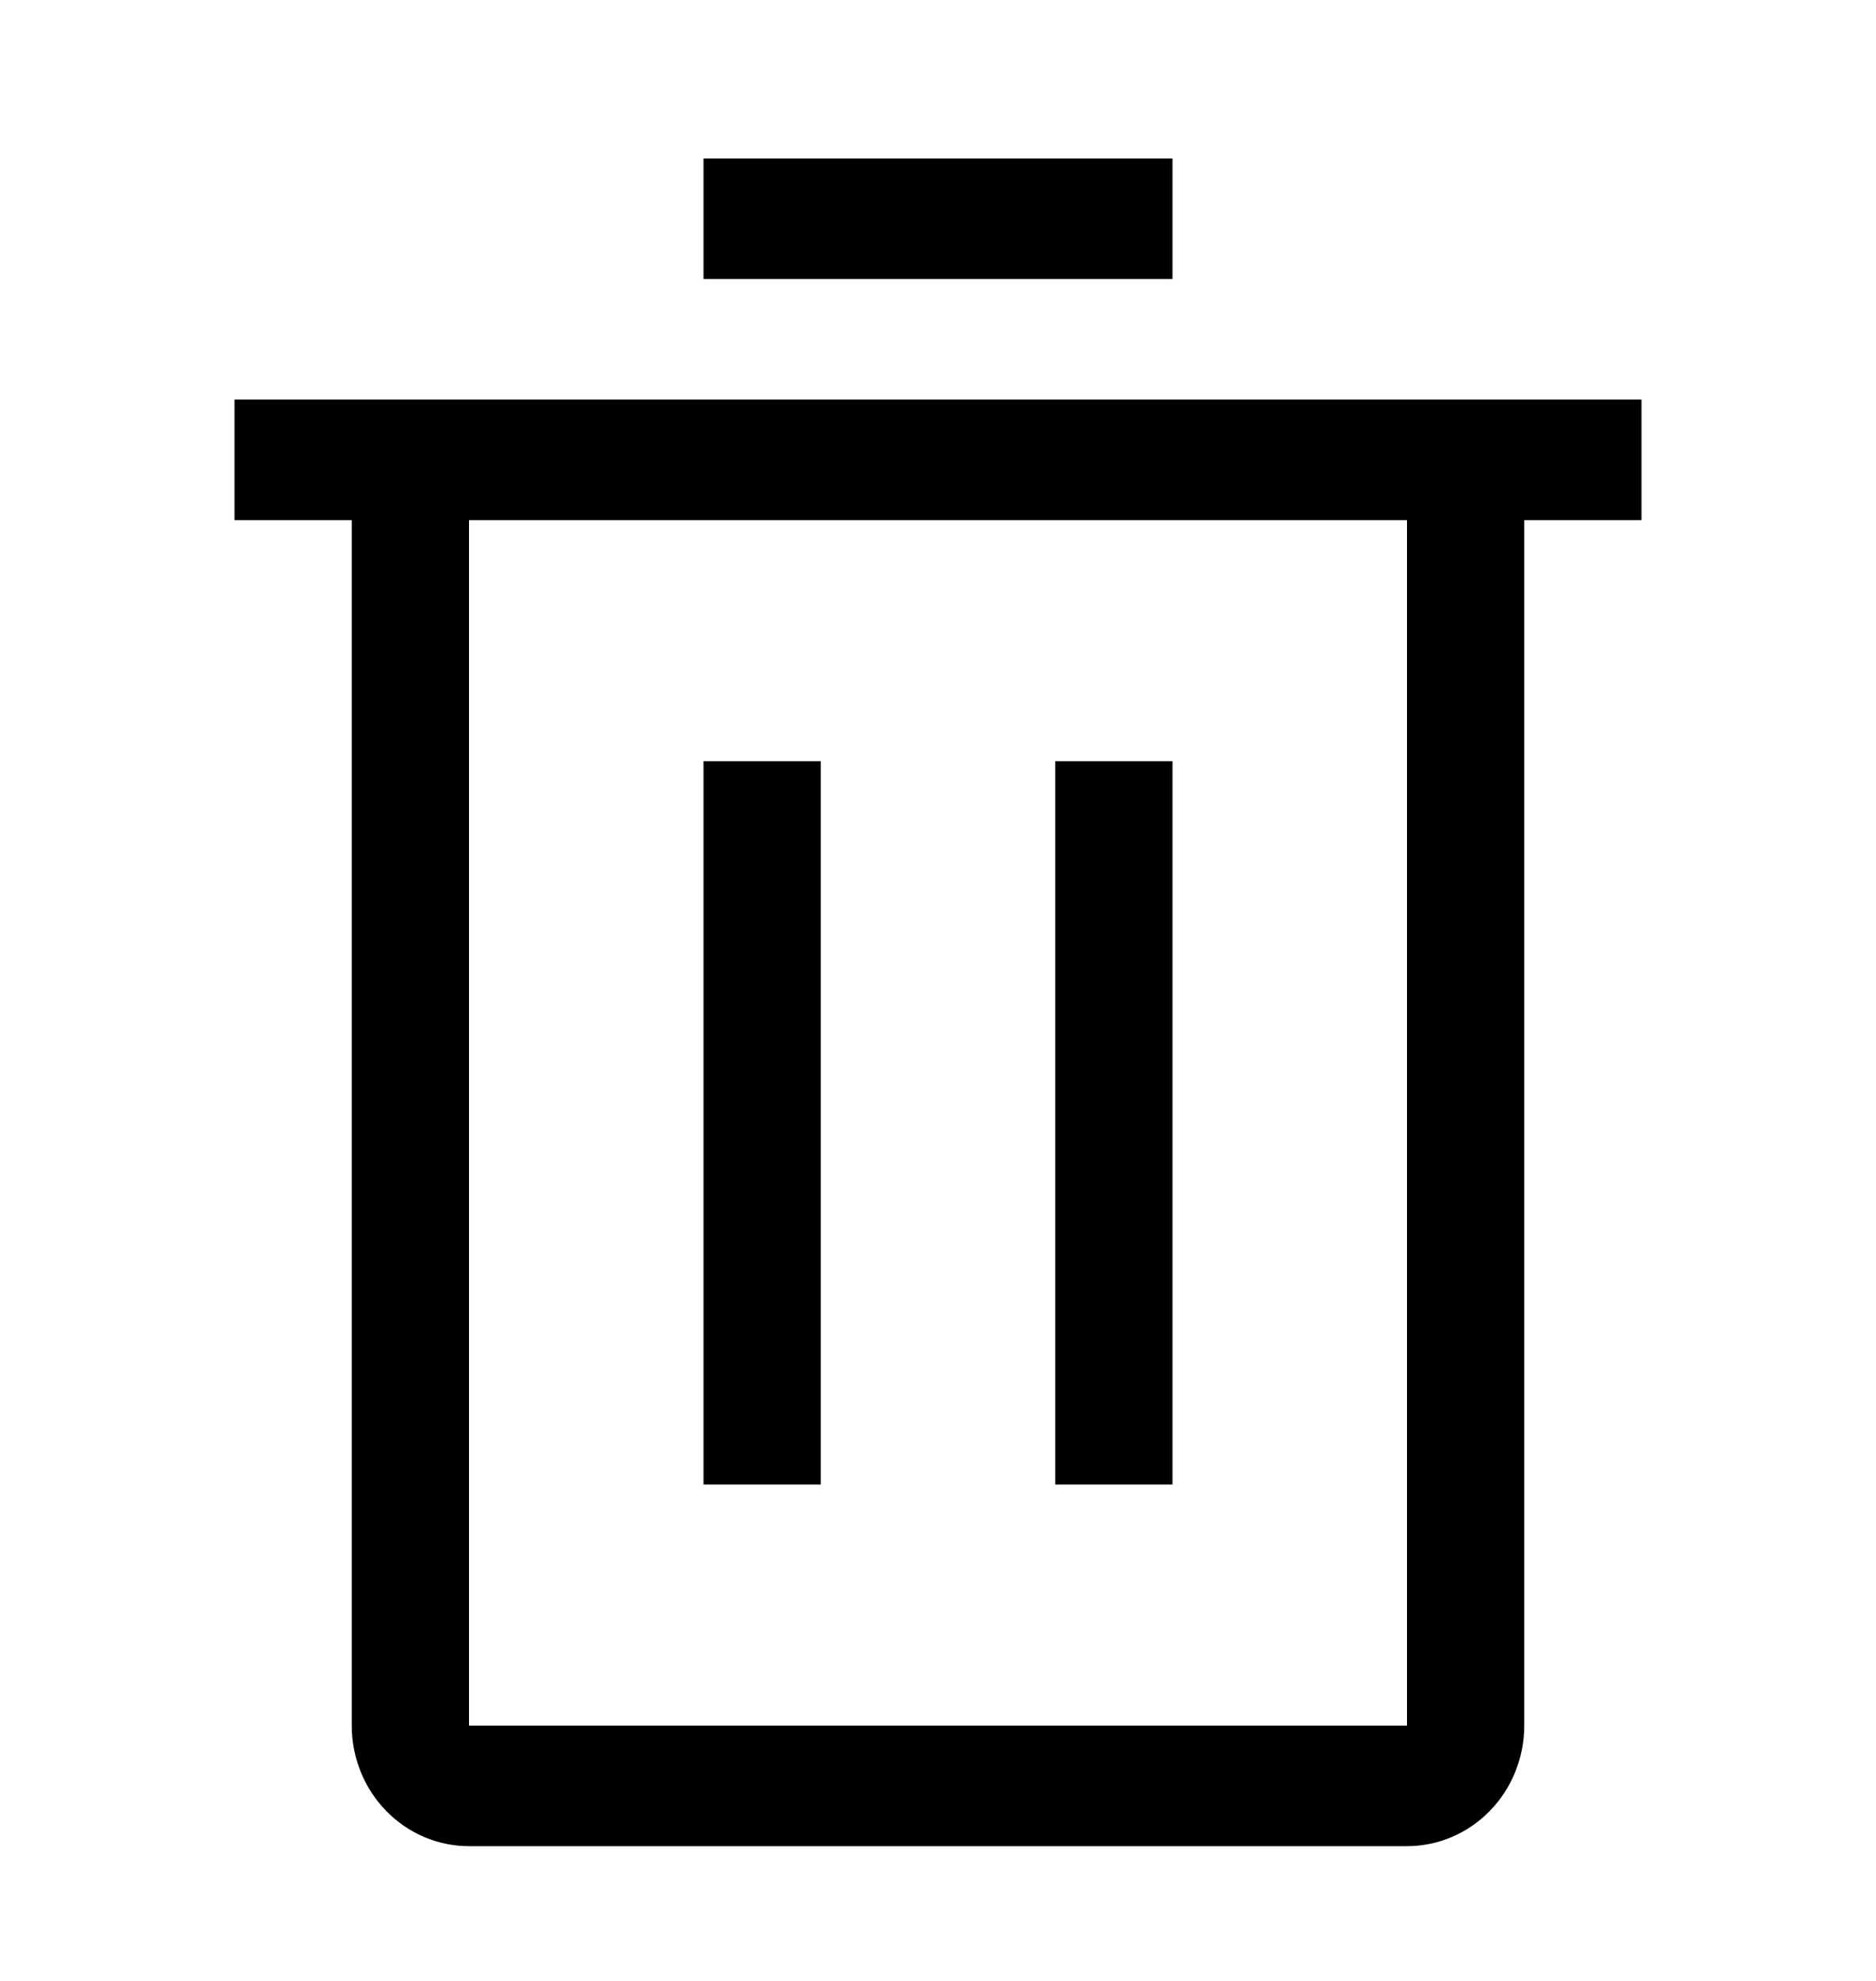 <svg width="36" height="38" viewBox="0 0 36 38" fill="none" xmlns="http://www.w3.org/2000/svg">
<path d="M13.5 14.602H15.75V28.477H13.5V14.602ZM20.25 14.602H22.5V28.477H20.25V14.602Z" fill="black"/>
<path d="M4.5 7.665V9.977H6.75V33.102C6.75 33.716 6.987 34.304 7.409 34.737C7.831 35.171 8.403 35.415 9 35.415H27C27.597 35.415 28.169 35.171 28.591 34.737C29.013 34.304 29.25 33.716 29.25 33.102V9.977H31.5V7.665H4.5ZM9 33.102V9.977H27V33.102H9ZM13.5 3.04H22.5V5.352H13.5V3.04Z" fill="black"/>
</svg>
